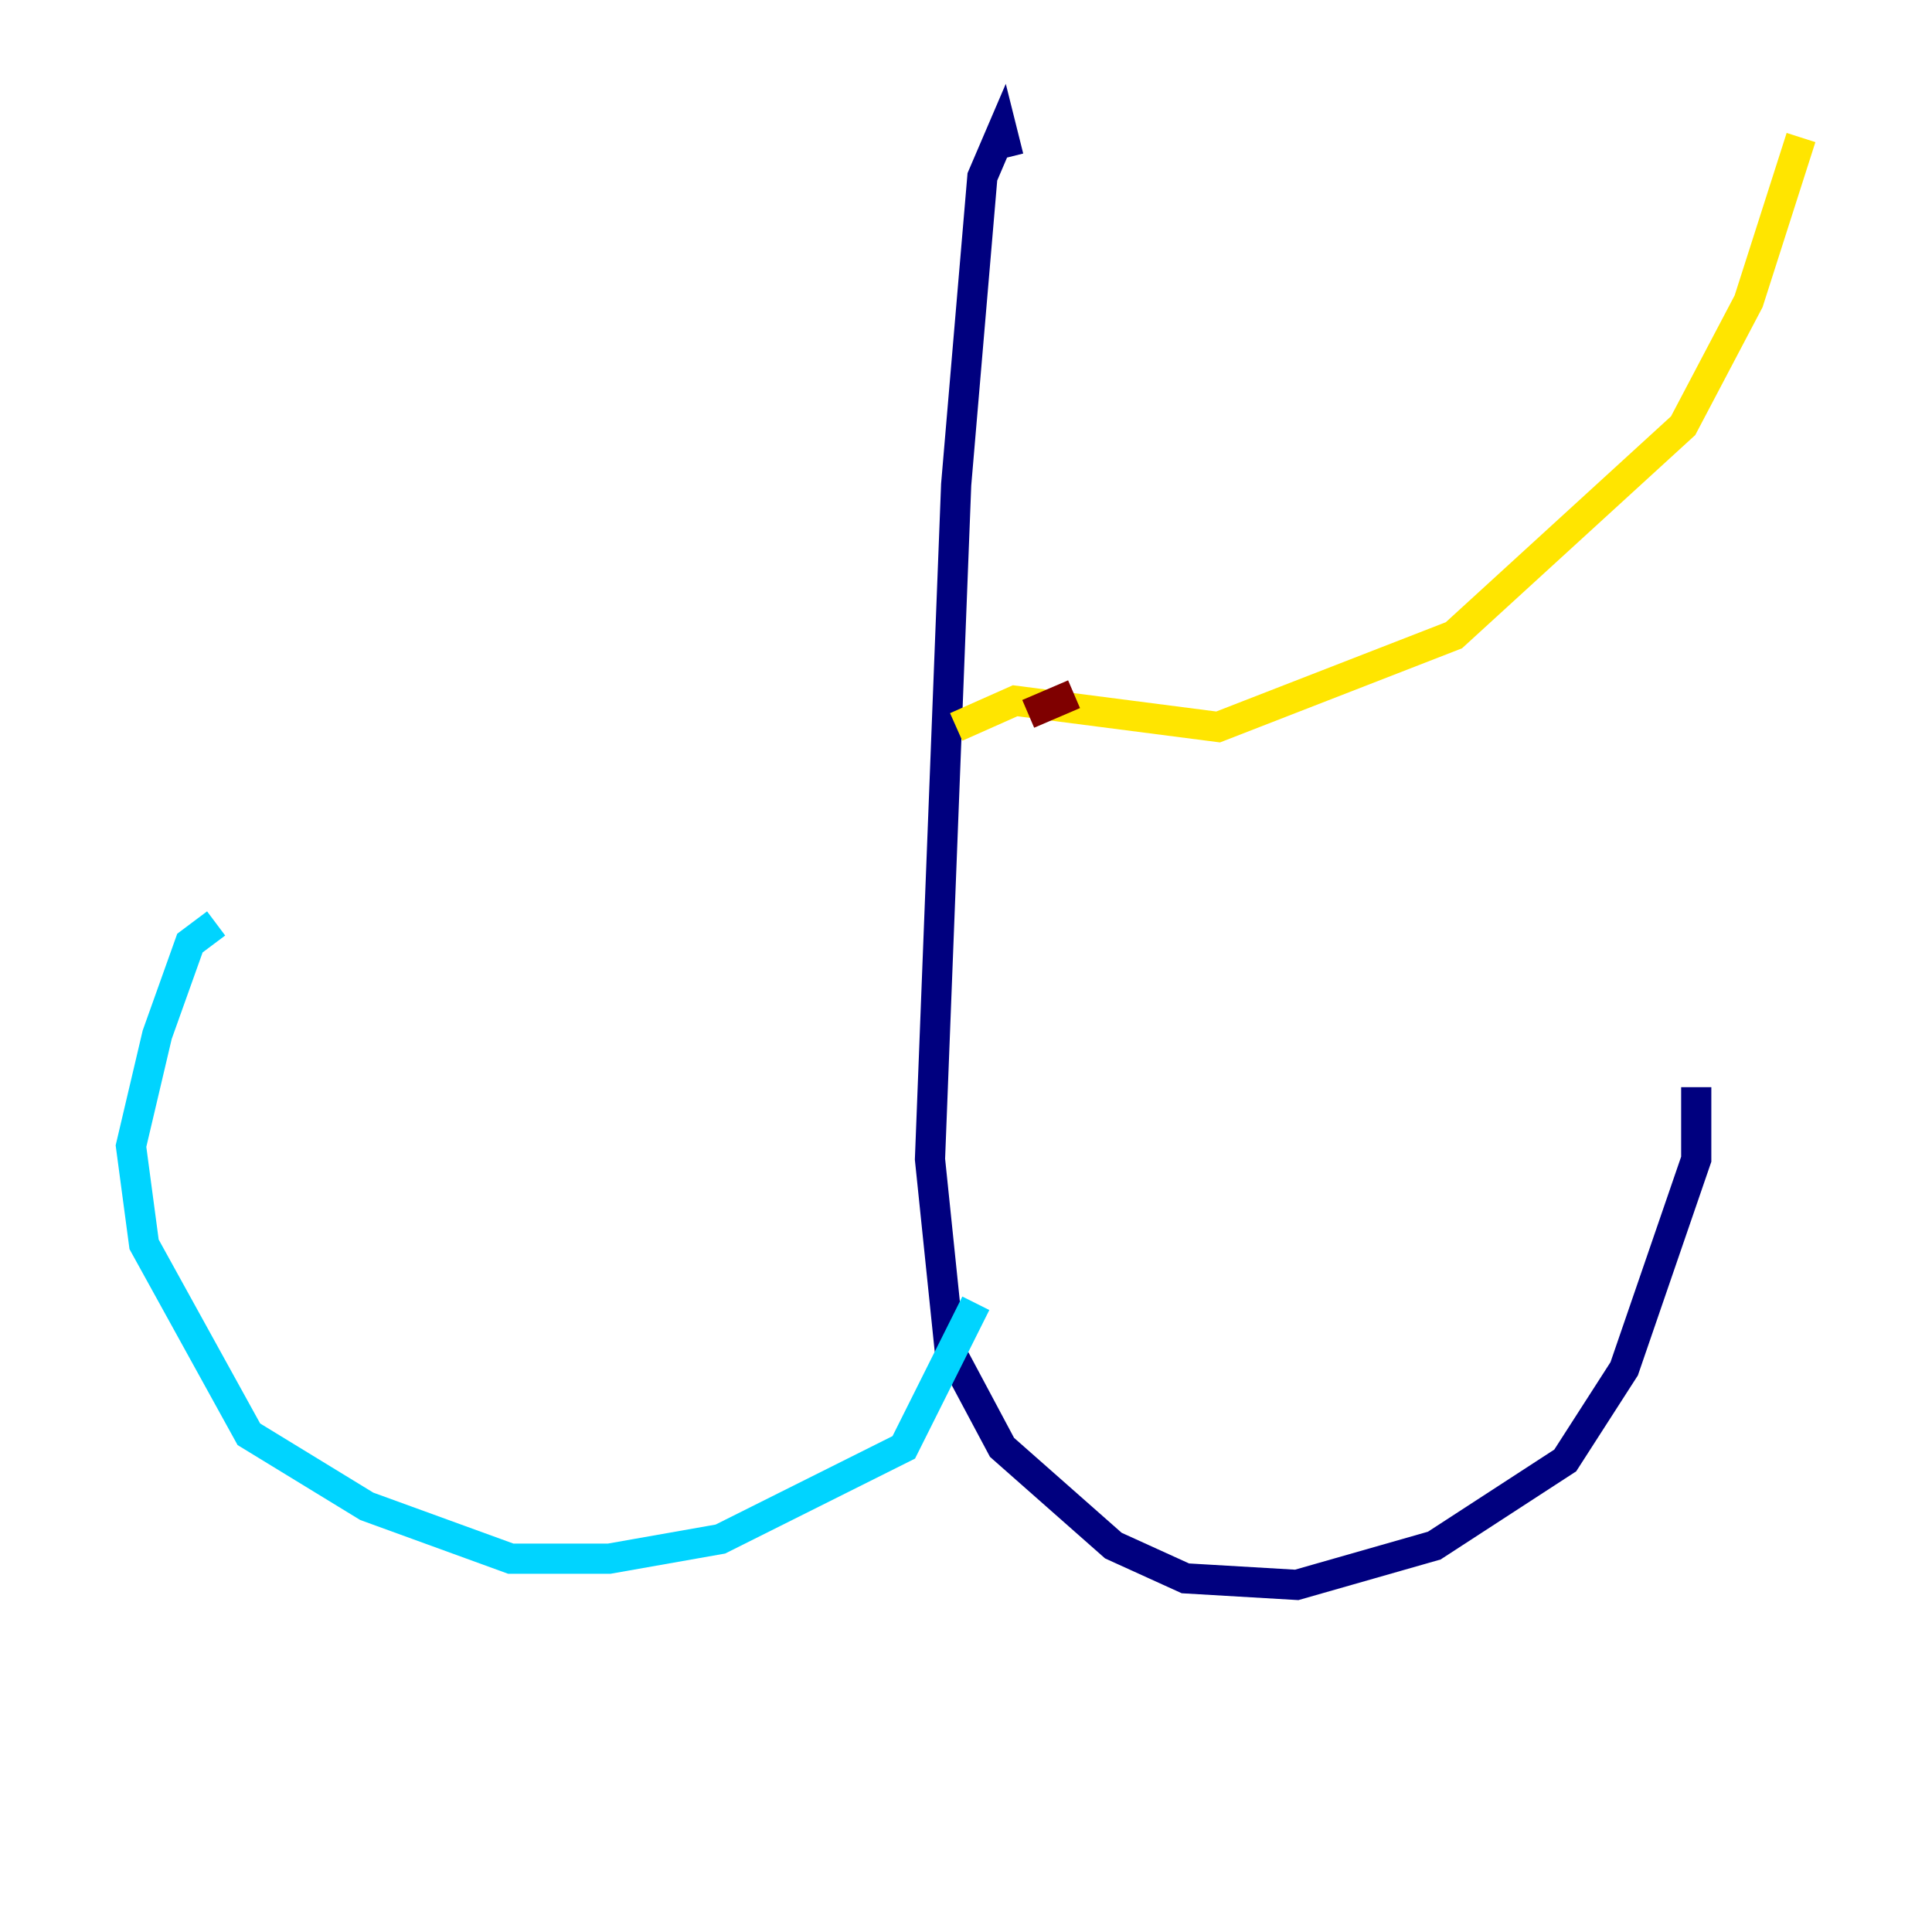 <?xml version="1.0" encoding="utf-8" ?>
<svg baseProfile="tiny" height="128" version="1.2" viewBox="0,0,128,128" width="128" xmlns="http://www.w3.org/2000/svg" xmlns:ev="http://www.w3.org/2001/xml-events" xmlns:xlink="http://www.w3.org/1999/xlink"><defs /><polyline fill="none" points="66.82,10.414 66.386,8.678 65.085,11.715 63.349,32.108 61.614,76.8 62.915,89.383 66.386,95.891 73.763,102.4 78.536,104.57 85.912,105.003 95.024,102.4 103.702,96.759 107.607,90.685 112.38,76.8 112.38,72.027" stroke="#00007f" stroke-width="2" /><polyline fill="none" points="64.651,86.346 59.878,95.891 47.729,101.966 40.352,103.268 33.844,103.268 24.298,99.797 16.488,95.024 9.546,82.441 8.678,75.932 10.414,68.556 12.583,62.481 14.319,61.18" stroke="#00d4ff" stroke-width="2" /><polyline fill="none" points="63.349,48.163 67.254,46.427 80.705,48.163 96.325,42.088 111.512,28.203 115.851,19.959 119.322,9.112" stroke="#ffe500" stroke-width="2" /><polyline fill="none" points="71.159,45.993 68.122,47.295" stroke="#7f0000" stroke-width="2" /></svg>